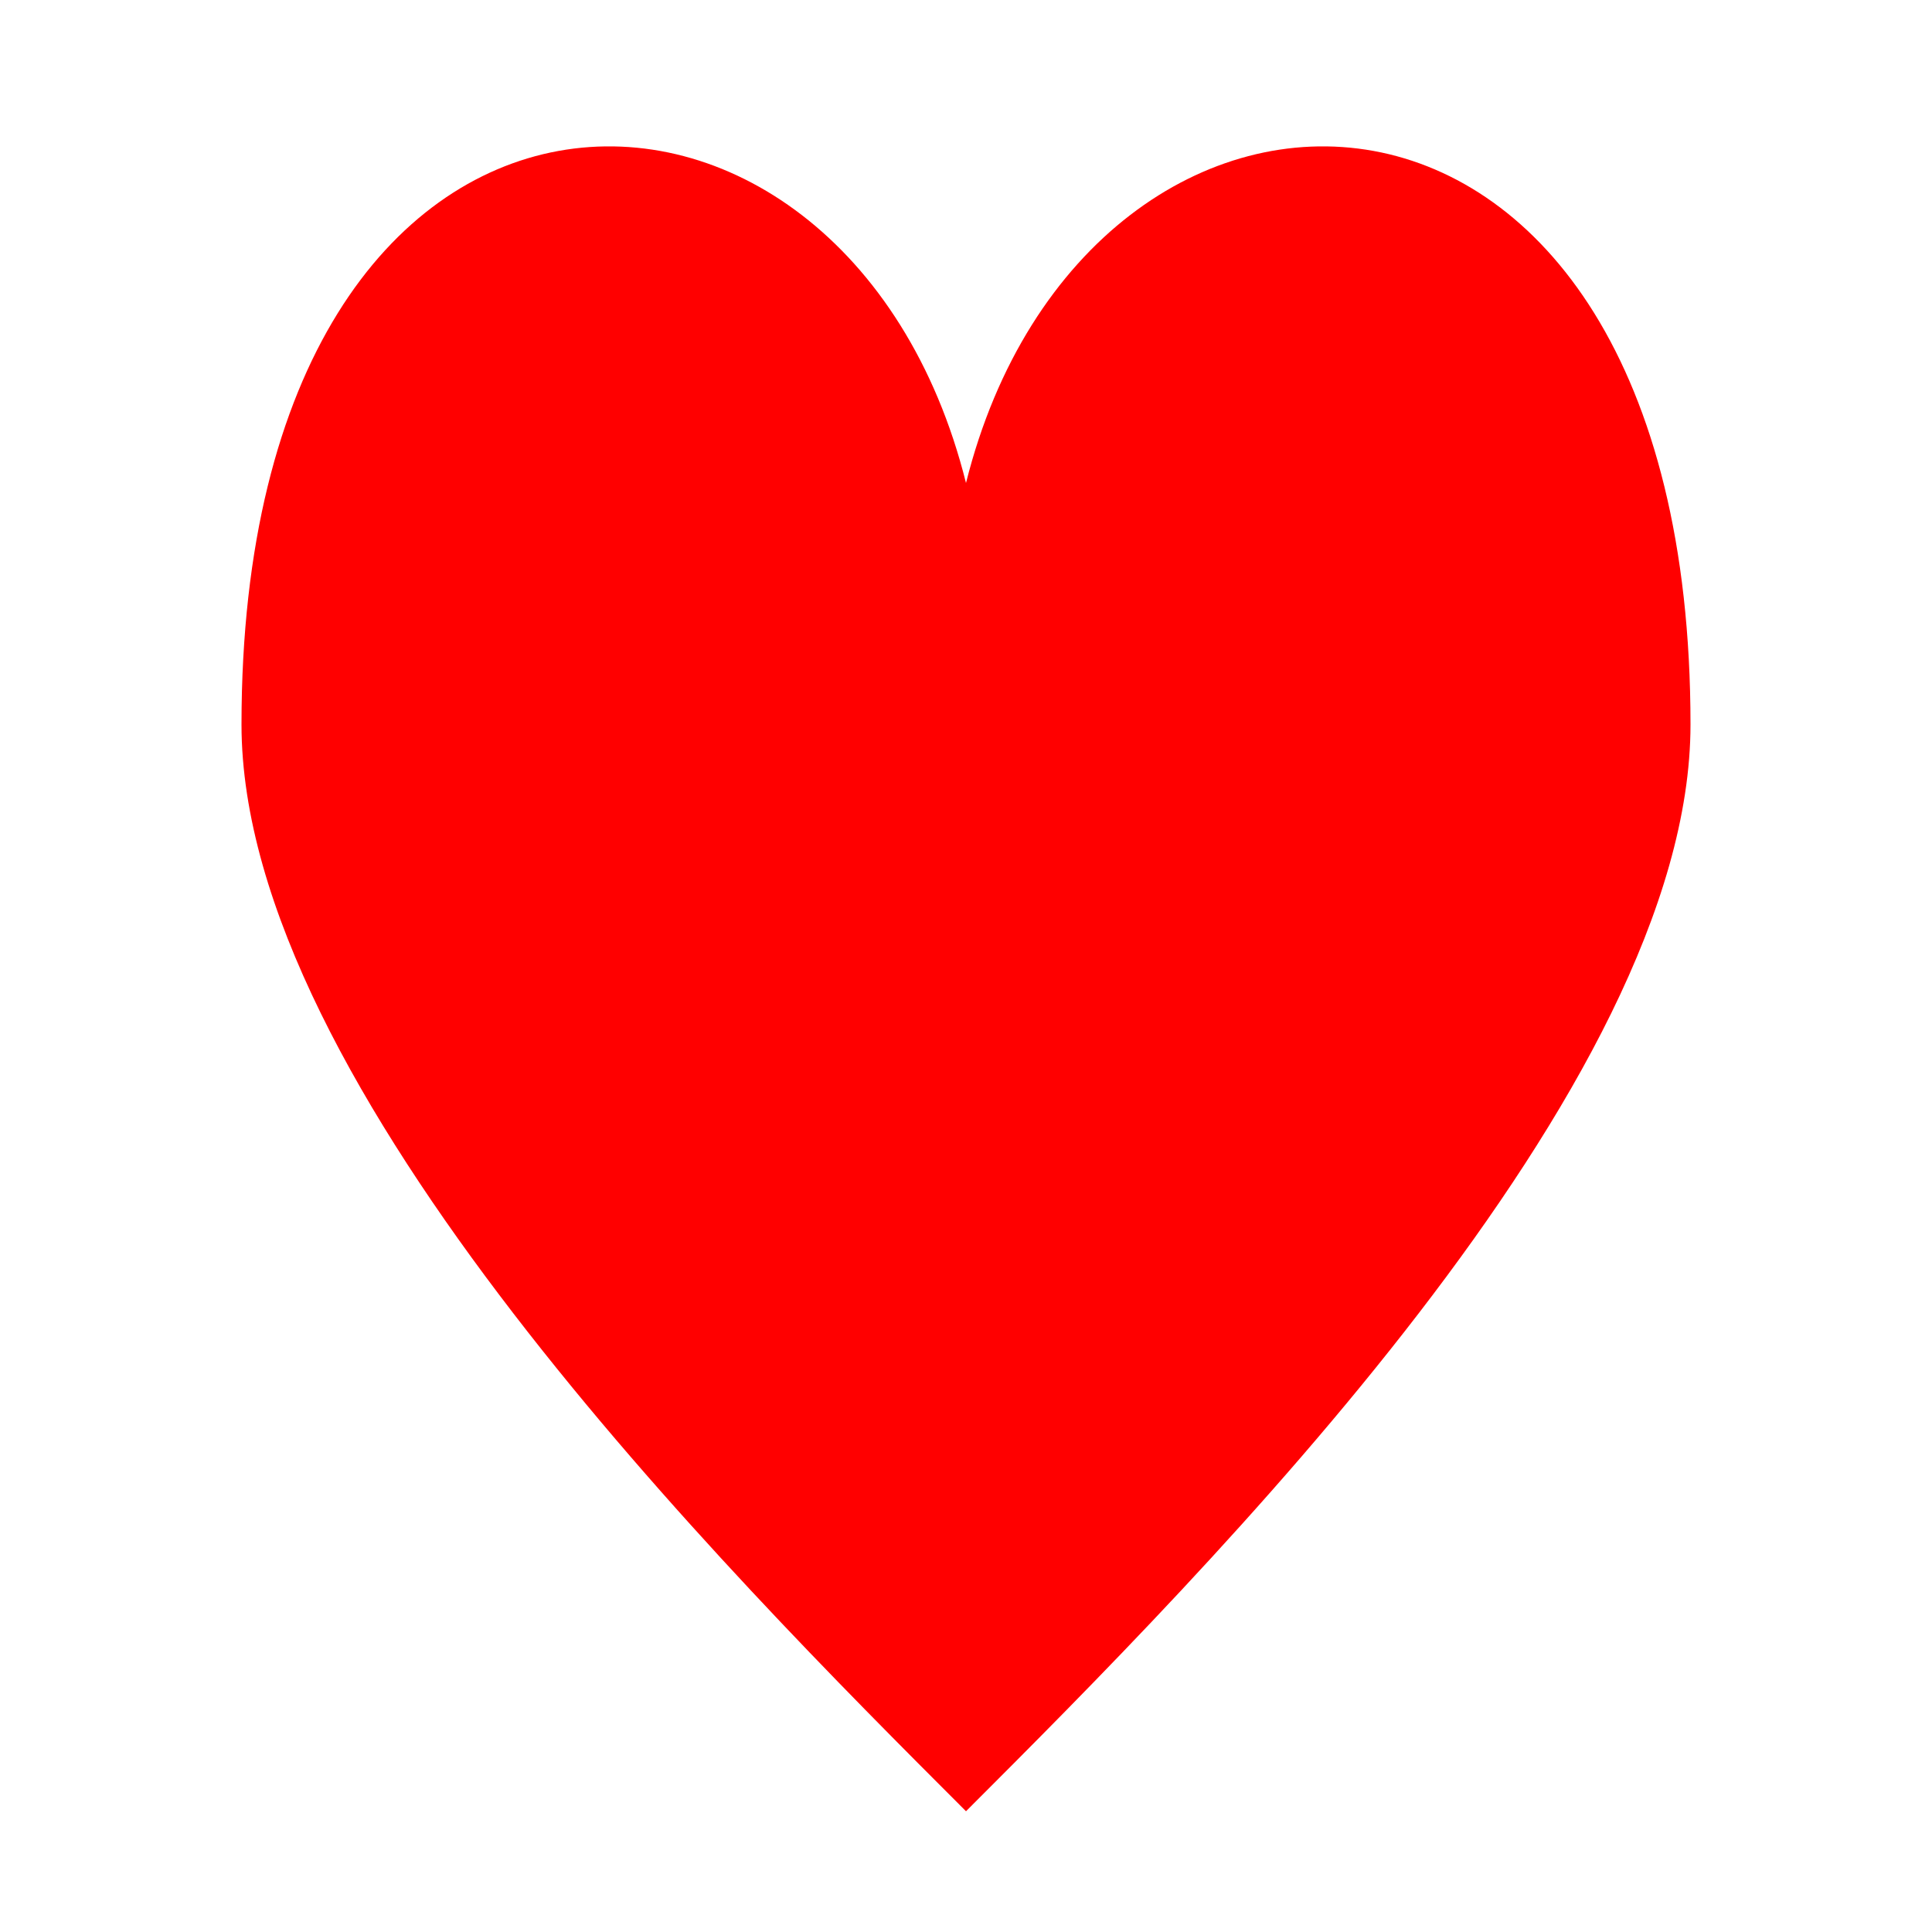 <svg width="8" height="8" viewBox="0 0 8 8" fill="none" xmlns="http://www.w3.org/2000/svg">
<path d="M4 7.5L4 7.5L4 7.5C5 6.5 7 4.5 7 3C7 -2.52724e-05 4.5 0 4 2C3.5 0 1 -8.58307e-06 1 3C1 4.5 3 6.5 4 7.5Z" fill="#FF0000"/>
</svg>
